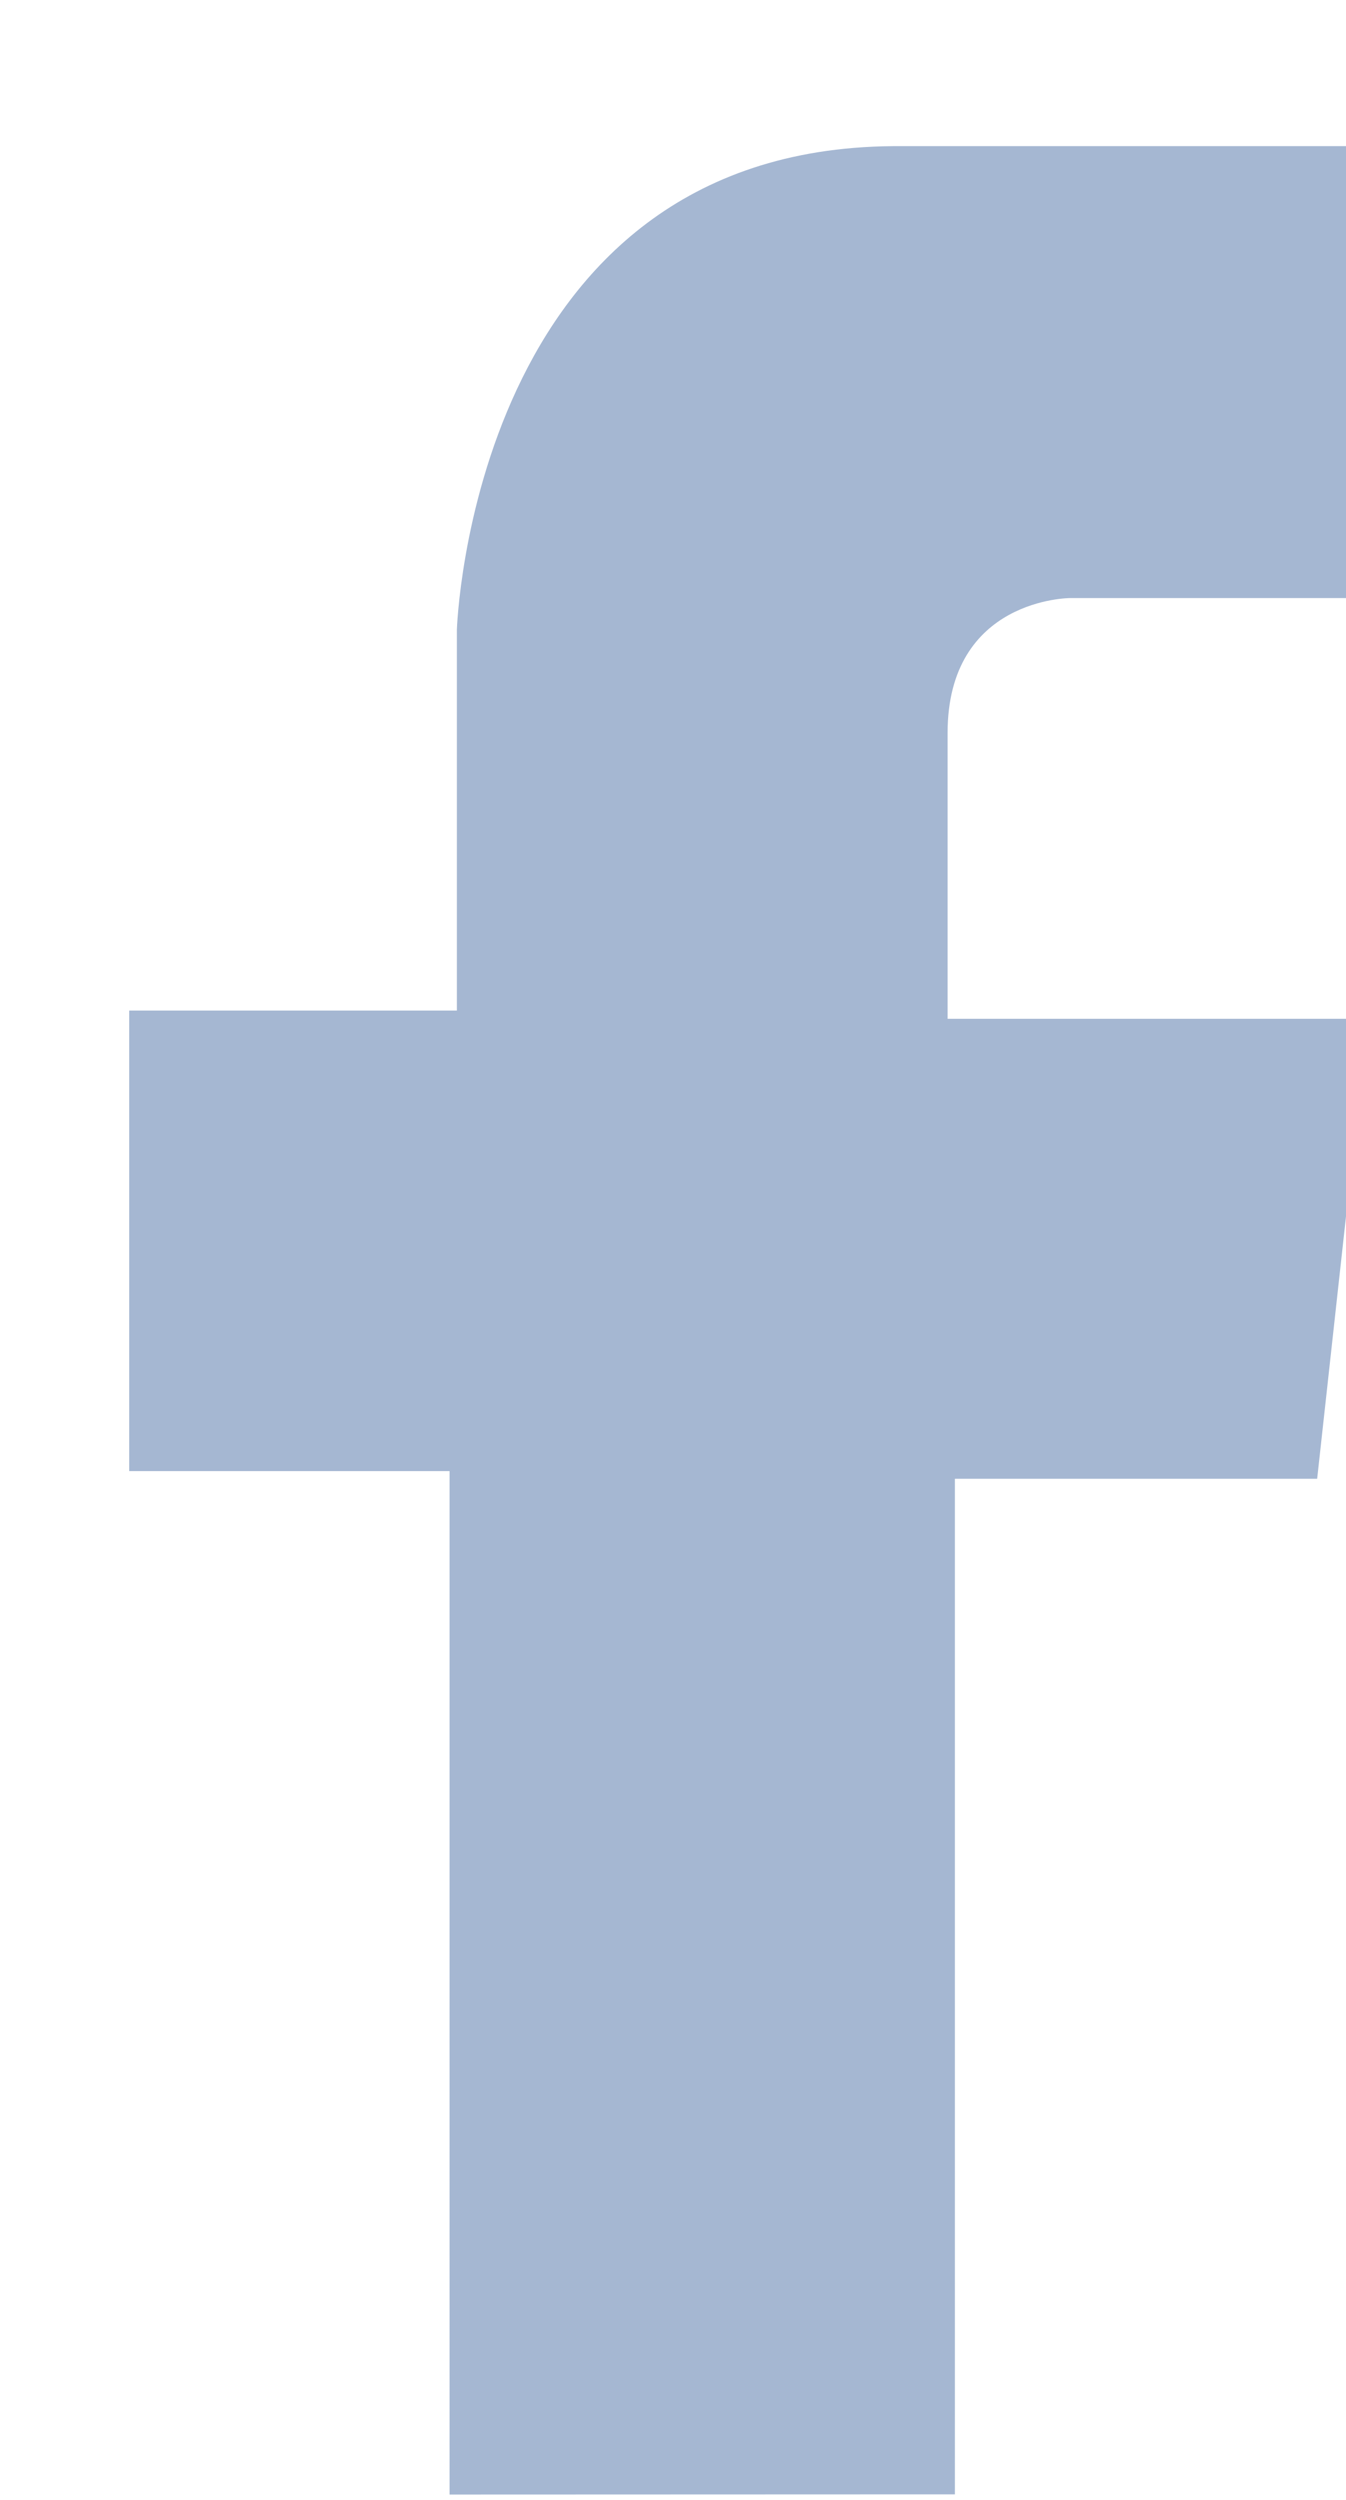 <svg xmlns="http://www.w3.org/2000/svg" width="7" height="13" viewBox="0 0 7 13"><g><g><path fill="#a5b7d2" d="M2.338 12.972V7.65H.672V5.255h1.704v-1.98S2.453.778 4.642.76h2.433V3.11H5.566s-.638 0-.638.702v1.486h2.185L6.85 7.69H4.966v5.281z"/></g></g></svg>